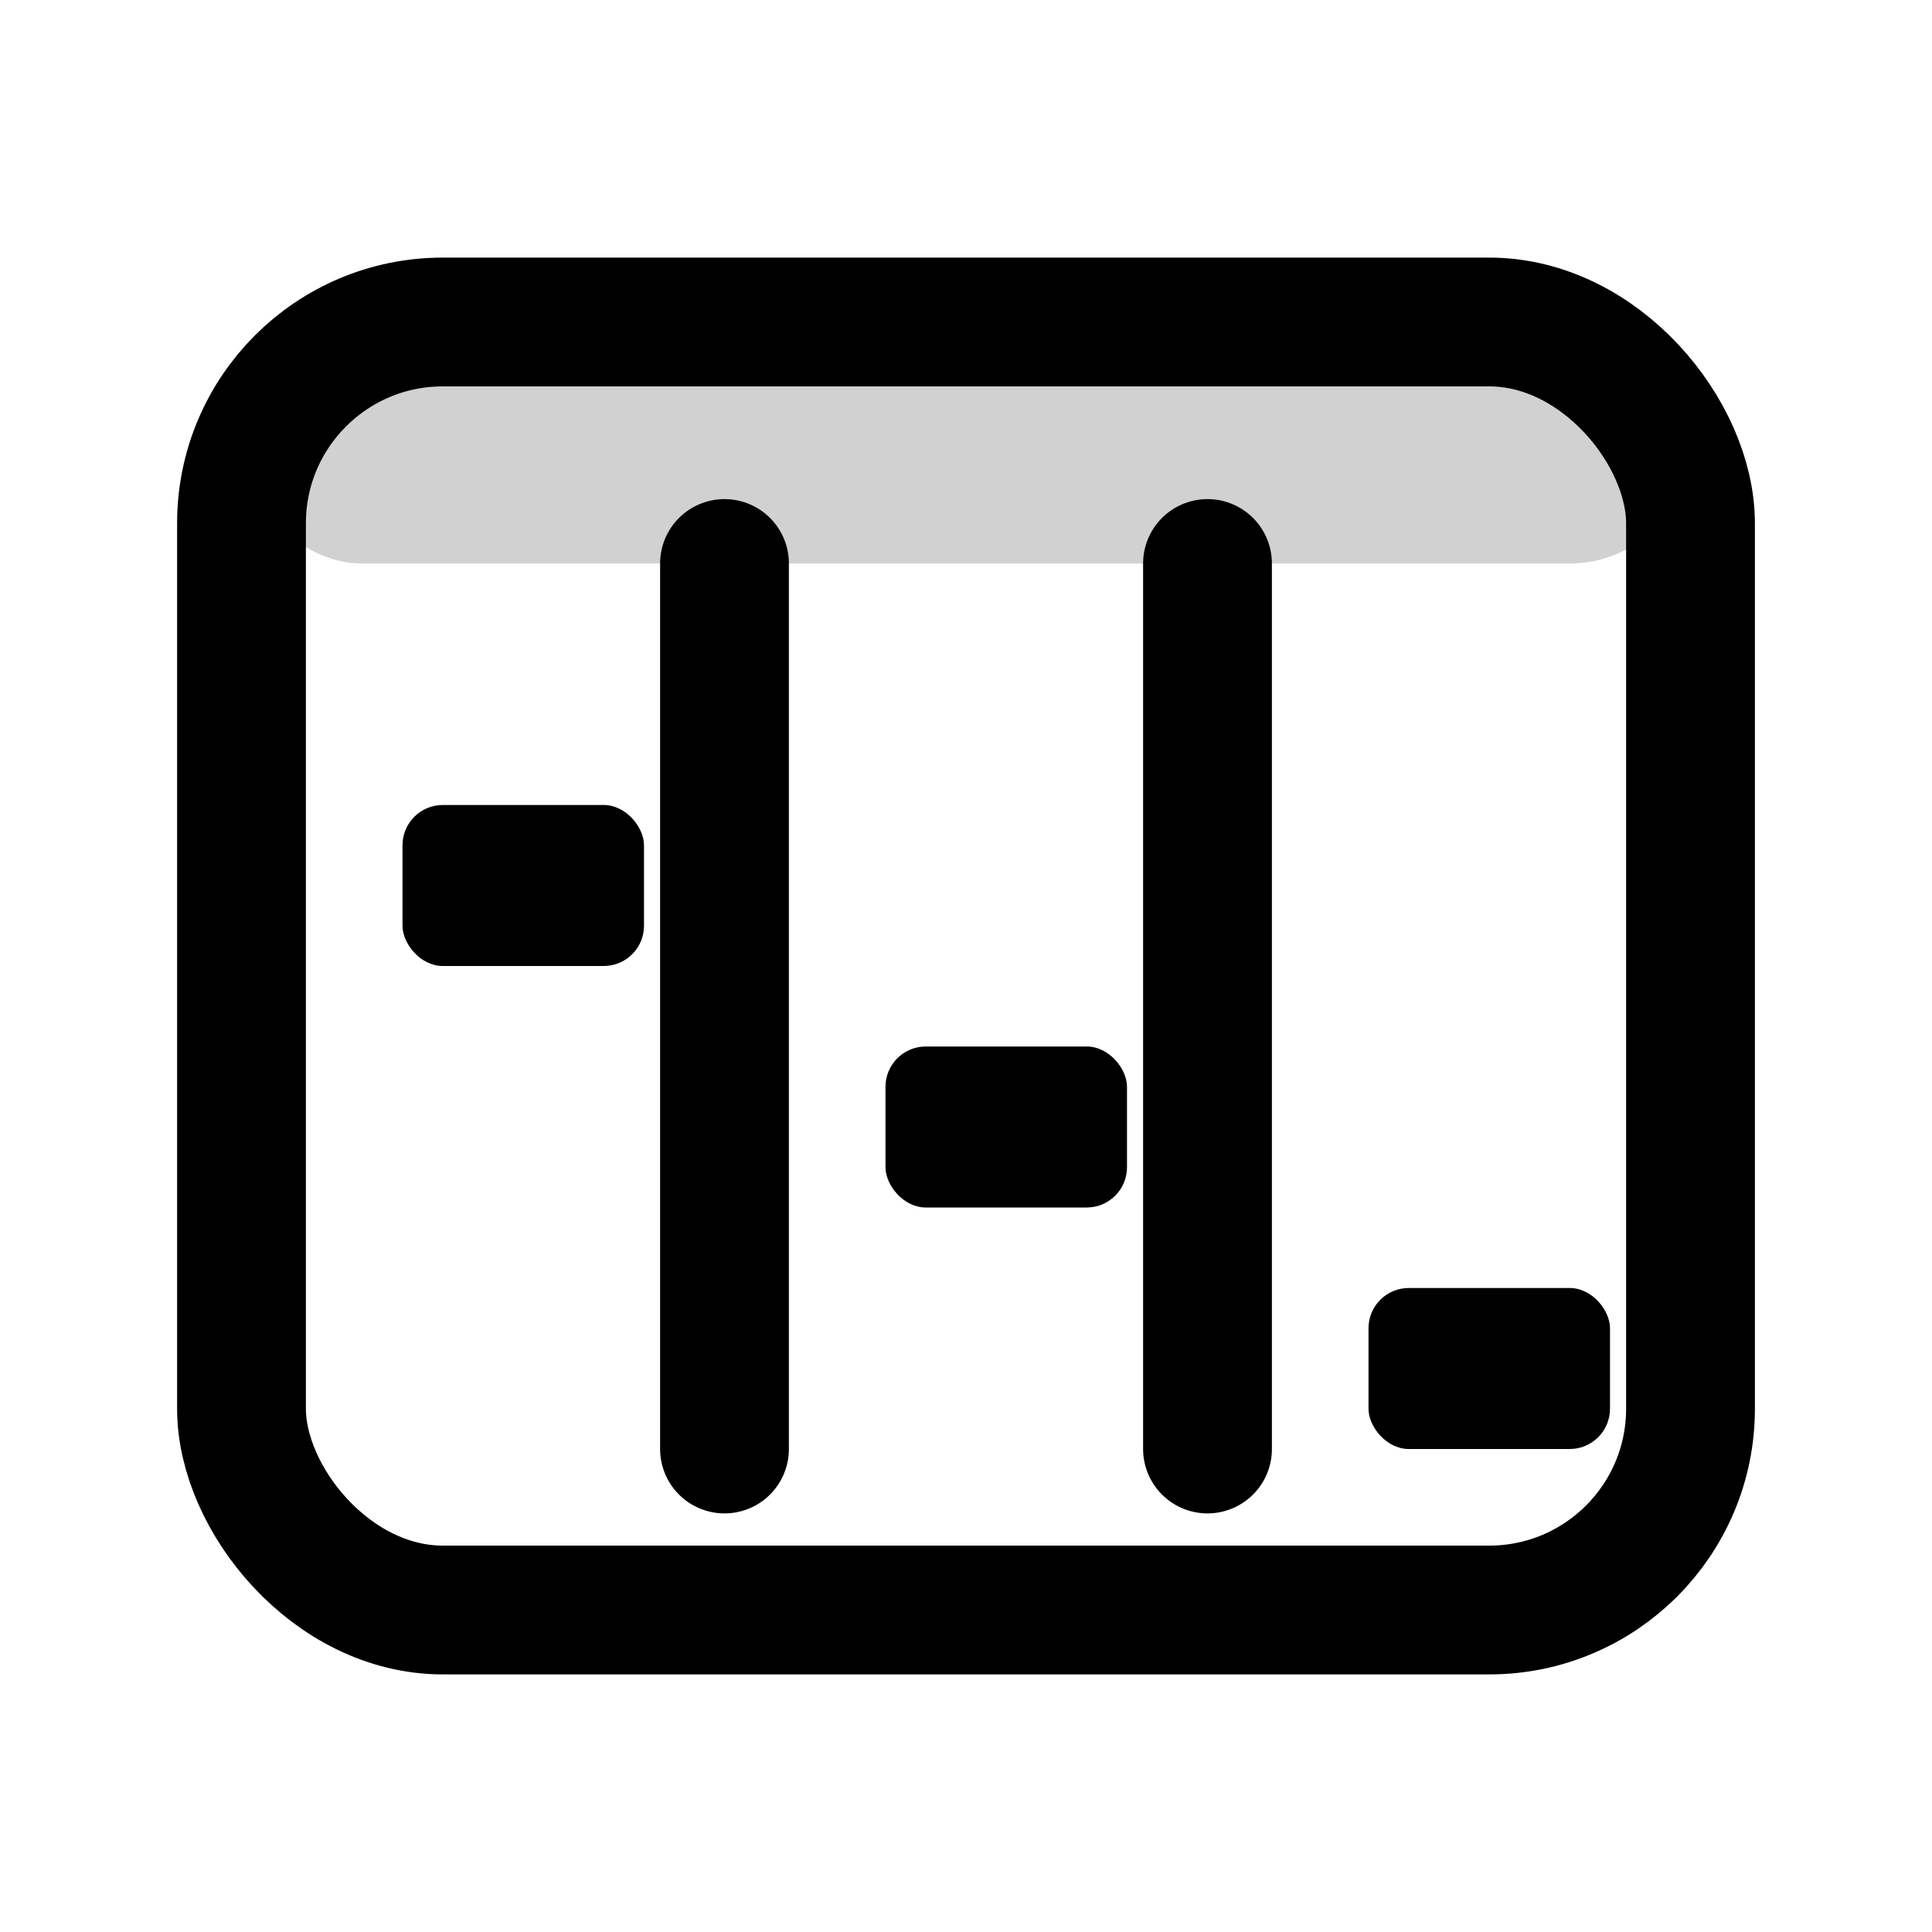 <svg xmlns="http://www.w3.org/2000/svg" width="24" height="24"
     viewBox="0 0 24 24" fill="none" stroke="currentColor"
     stroke-width="1.6" stroke-linecap="round" stroke-linejoin="round"
     role="img" aria-label="Rust Kanban Board icon">
  <title>Rust Kanban Board</title>

  <!-- Board frame -->
  <rect x="3" y="4" width="18" height="16" rx="2.5"/>

  <!-- Header bar -->
  <rect x="3" y="4" width="18" height="3" rx="1.5" fill="currentColor" stroke="none" opacity=".18"/>

  <!-- Column dividers -->
  <path d="M9 7v11M15 7v11"/>

  <!-- Cards -->
  <rect x="5"  y="10" width="3" height="2" rx=".5" fill="currentColor" stroke="none"/>
  <rect x="11" y="13" width="3" height="2" rx=".5" fill="currentColor" stroke="none"/>
  <rect x="17" y="16" width="3" height="2" rx=".5" fill="currentColor" stroke="none"/>
</svg>
